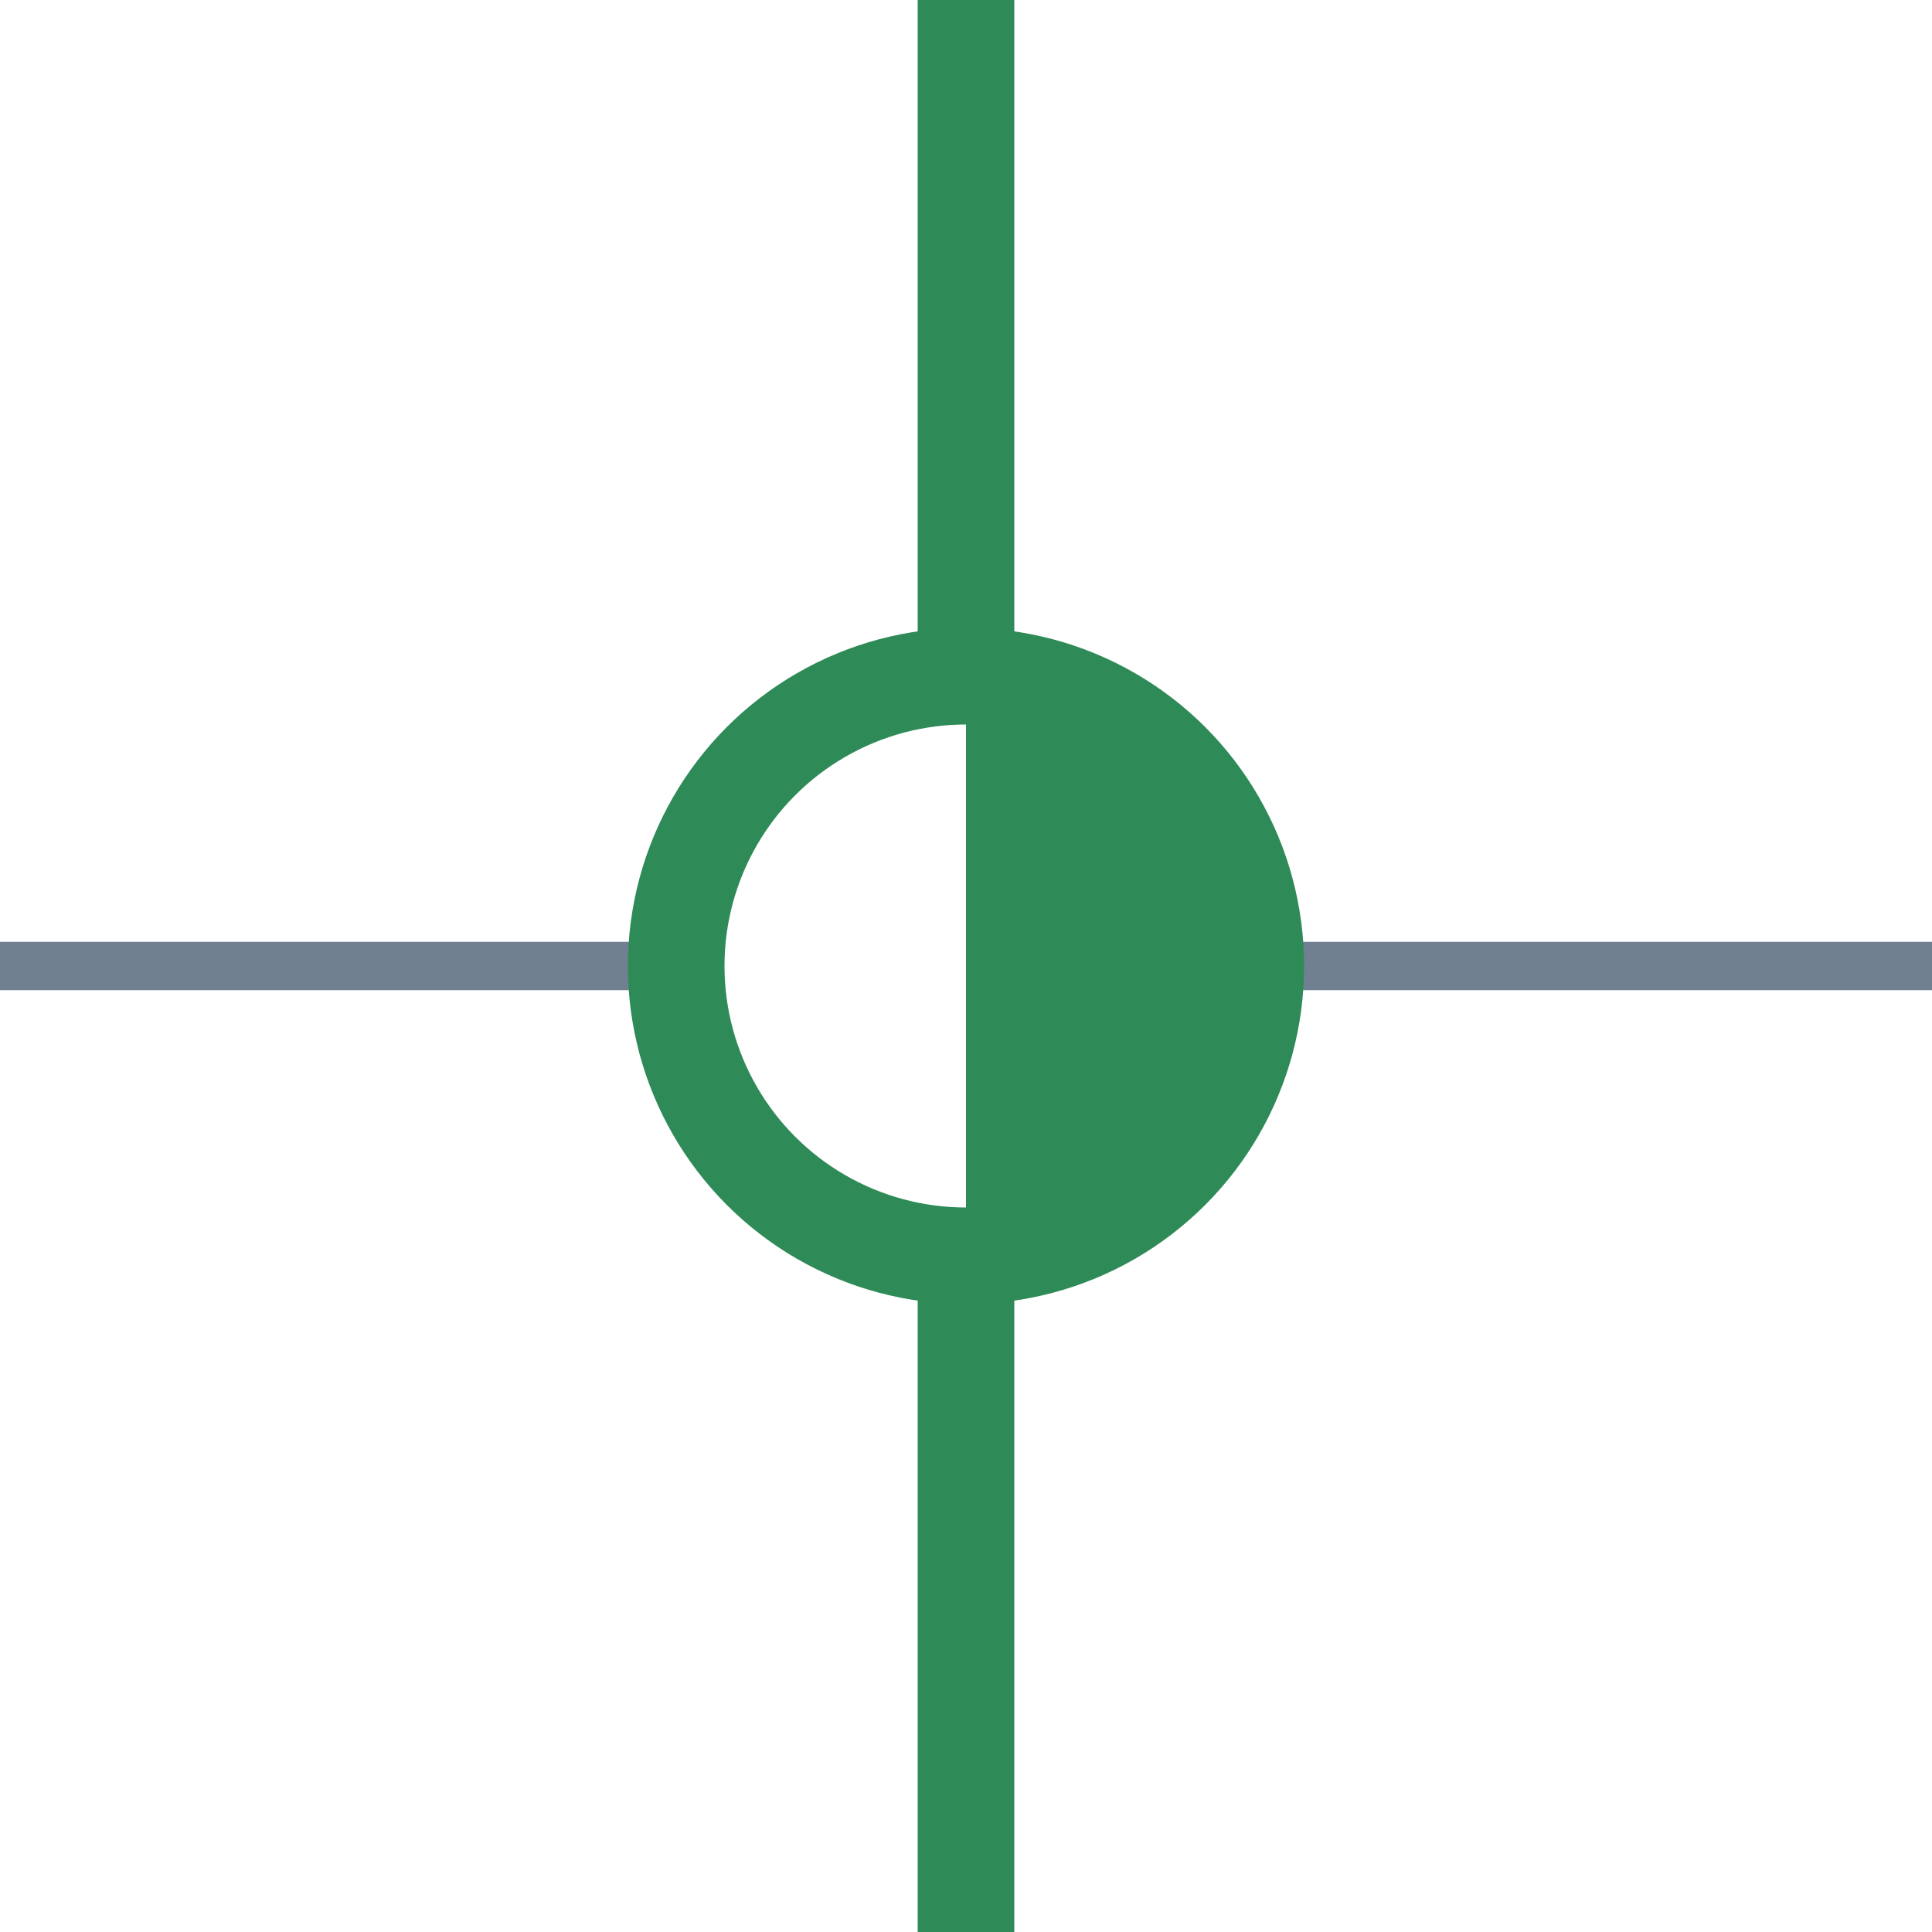 <?xml version="1.0" encoding="utf-8"?>
<svg width="40" height="40" xmlns="http://www.w3.org/2000/svg">
  <g>
    <line x1="26" y1="20" x2="40" y2="20" style="stroke:slategray;stroke-width:1" />
    <line x1="0" y1="20" x2="14" y2="20" style="stroke:slategray;stroke-width:1" />
    <circle cx="20" cy="20" r="6" style="stroke:seagreen;stroke-width:2;" fill="transparent" />
    <path d="M20 14 A6,6 0 0,1 20 26" style="stroke:seagreen; stroke-width:0.1;" fill="seagreen" />
    <line x1="20" y1="0" x2="20" y2="14" style="stroke:seagreen;stroke-width:2" />
    <line x1="20" y1="26" x2="20" y2="40" style="stroke:seagreen;stroke-width:2" />
  </g>
</svg>
